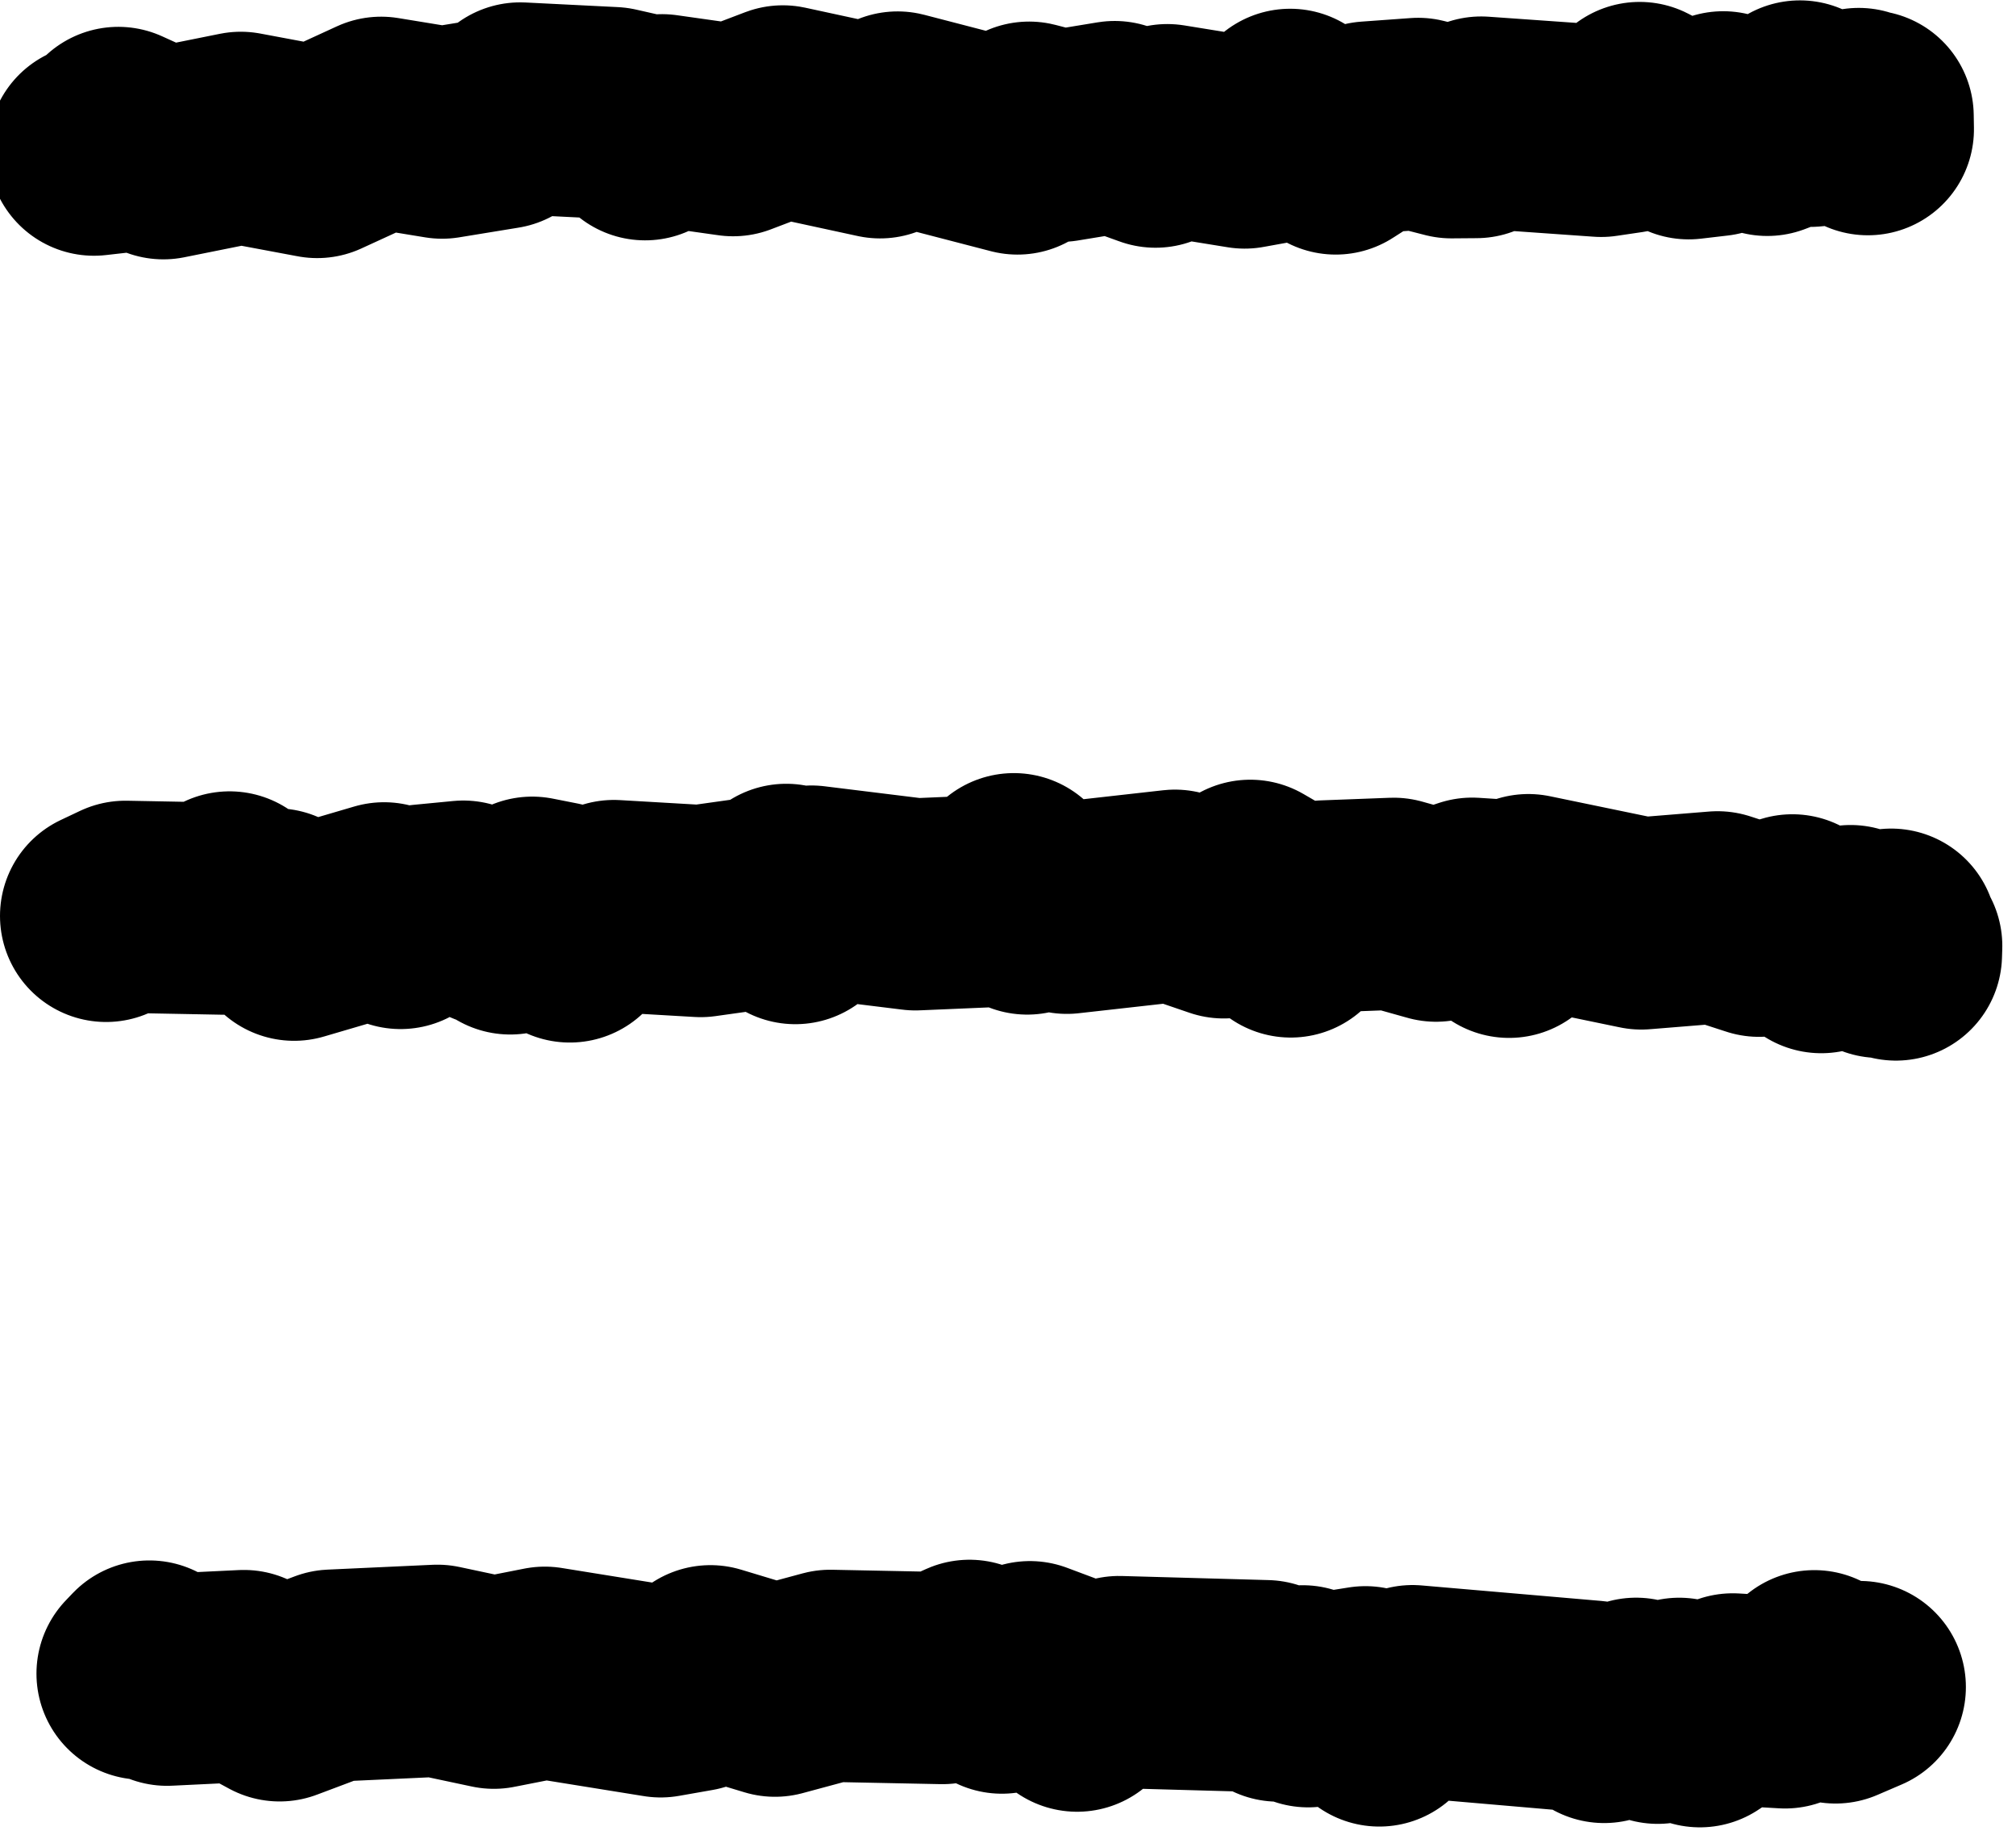 <?xml version="1.0" encoding="UTF-8" standalone="no"?>
<!DOCTYPE svg PUBLIC "-//W3C//DTD SVG 1.1//EN" "http://www.w3.org/Graphics/SVG/1.1/DTD/svg11.dtd">
<svg width="100%" height="100%" viewBox="0 0 57 52" version="1.1" xmlns="http://www.w3.org/2000/svg" xmlns:xlink="http://www.w3.org/1999/xlink" xml:space="preserve" xmlns:serif="http://www.serif.com/" style="fill-rule:evenodd;clip-rule:evenodd;stroke-linecap:round;stroke-linejoin:round;">
    <g transform="matrix(1,0,0,1,-572.886,-618.99)">
        <g transform="matrix(0.998,-0.055,0.055,0.998,-32.353,34.239)">
            <path d="M574.845,621.845L575.415,621.812L575.558,621.407L576.799,622.055L579.009,621.736L581.145,622.259L582.997,621.529L584.704,621.906L586.399,621.724L586.947,621.341L589.554,621.616L590.22,621.806L590.435,622.268L590.934,621.895L592.928,622.29L594.361,621.833L597.075,622.579L597.593,622.184L600.931,623.25L601.291,622.676L602.174,622.958L603.709,622.792L604.84,623.271L605.191,622.961L607.356,623.435L608.406,623.304L608.685,622.72L609.919,623.745L610.887,623.199L612.287,623.175L613.212,623.467L613.912,623.5L614.068,623.235L617.445,623.661L618.163,623.595L618.567,623.071L619.912,623.865L620.675,623.818L620.913,623.464L622.138,623.891L622.929,623.639L623.095,623.277L623.369,623.702L624.864,623.646L624.98,624.028L624.994,623.661L624.89,623.942L624.599,623.851L624.745,623.581" style="fill:none;fill-rule:nonzero;stroke:black;stroke-width:6px;"/>
        </g>
        <g transform="matrix(1,0,0,1,-1.049,0)">
            <path d="M576.935,644.892L577.48,644.634L580.226,644.686L580.426,644.369L580.795,644.725L581.737,644.849L582.251,645.424L584.795,644.677L585.261,645.092L585.893,644.739L587.036,644.629L587.879,645.015L587.696,644.907L587.982,644.774L588.362,645.246L588.983,644.518L589.707,644.661L590.046,645.473L590.171,645.141L591.292,644.612L593.747,644.755L595.927,644.449L596.166,644.155L596.422,644.954L596.878,644.203L599.816,644.565L602.371,644.456L602.601,643.853L602.979,644.683L603.313,644.384L604.099,644.663L607.155,644.32L608.535,644.792L609.006,644.635L609.285,644.04L610.104,644.515L610.43,645.332L610.577,644.941L611.383,644.623L613.339,644.549L614.538,644.885L615.559,644.546L616.316,644.595L616.603,645.342L617.149,644.445L620.342,645.106L622.497,644.931L623.669,645.312L624.612,645.017L625.43,645.775L626.257,645.321L626.136,645.627L626.463,645.382L627.076,645.909L627.405,645.422L627.54,645.984L627.548,645.742L626.28,645.606" style="fill:none;fill-rule:nonzero;stroke:black;stroke-width:6px;"/>
        </g>
        <g transform="matrix(1,0,0,1,0.882,0)">
            <path d="M576.035,666.32L576.227,666.119L576.729,666.493L578.9,666.388L579.91,666.935L581.396,666.376L584.372,666.239L585.967,666.578L587.408,666.294L590.684,666.822L591.634,666.655L592.091,666.252L593.916,666.803L595.477,666.382L598.648,666.446L599.415,666.099L600.331,666.716L601.123,666.137L601.892,666.425L602.458,667.226L602.678,666.851L603.643,666.558L607.798,666.674L608.142,666.941L608.836,666.82L608.991,667.102L610.609,666.846L611.002,667.645L611.941,666.815L617.017,667.253L617.359,667.546L618.263,667.172L618.875,667.569L619.482,667.173L620.066,667.667L620.996,667.048L622.474,667.134L623.302,666.393L623.901,666.994L624.587,666.699" style="fill:none;fill-rule:nonzero;stroke:black;stroke-width:6px;"/>
        </g>
    </g>
</svg>
